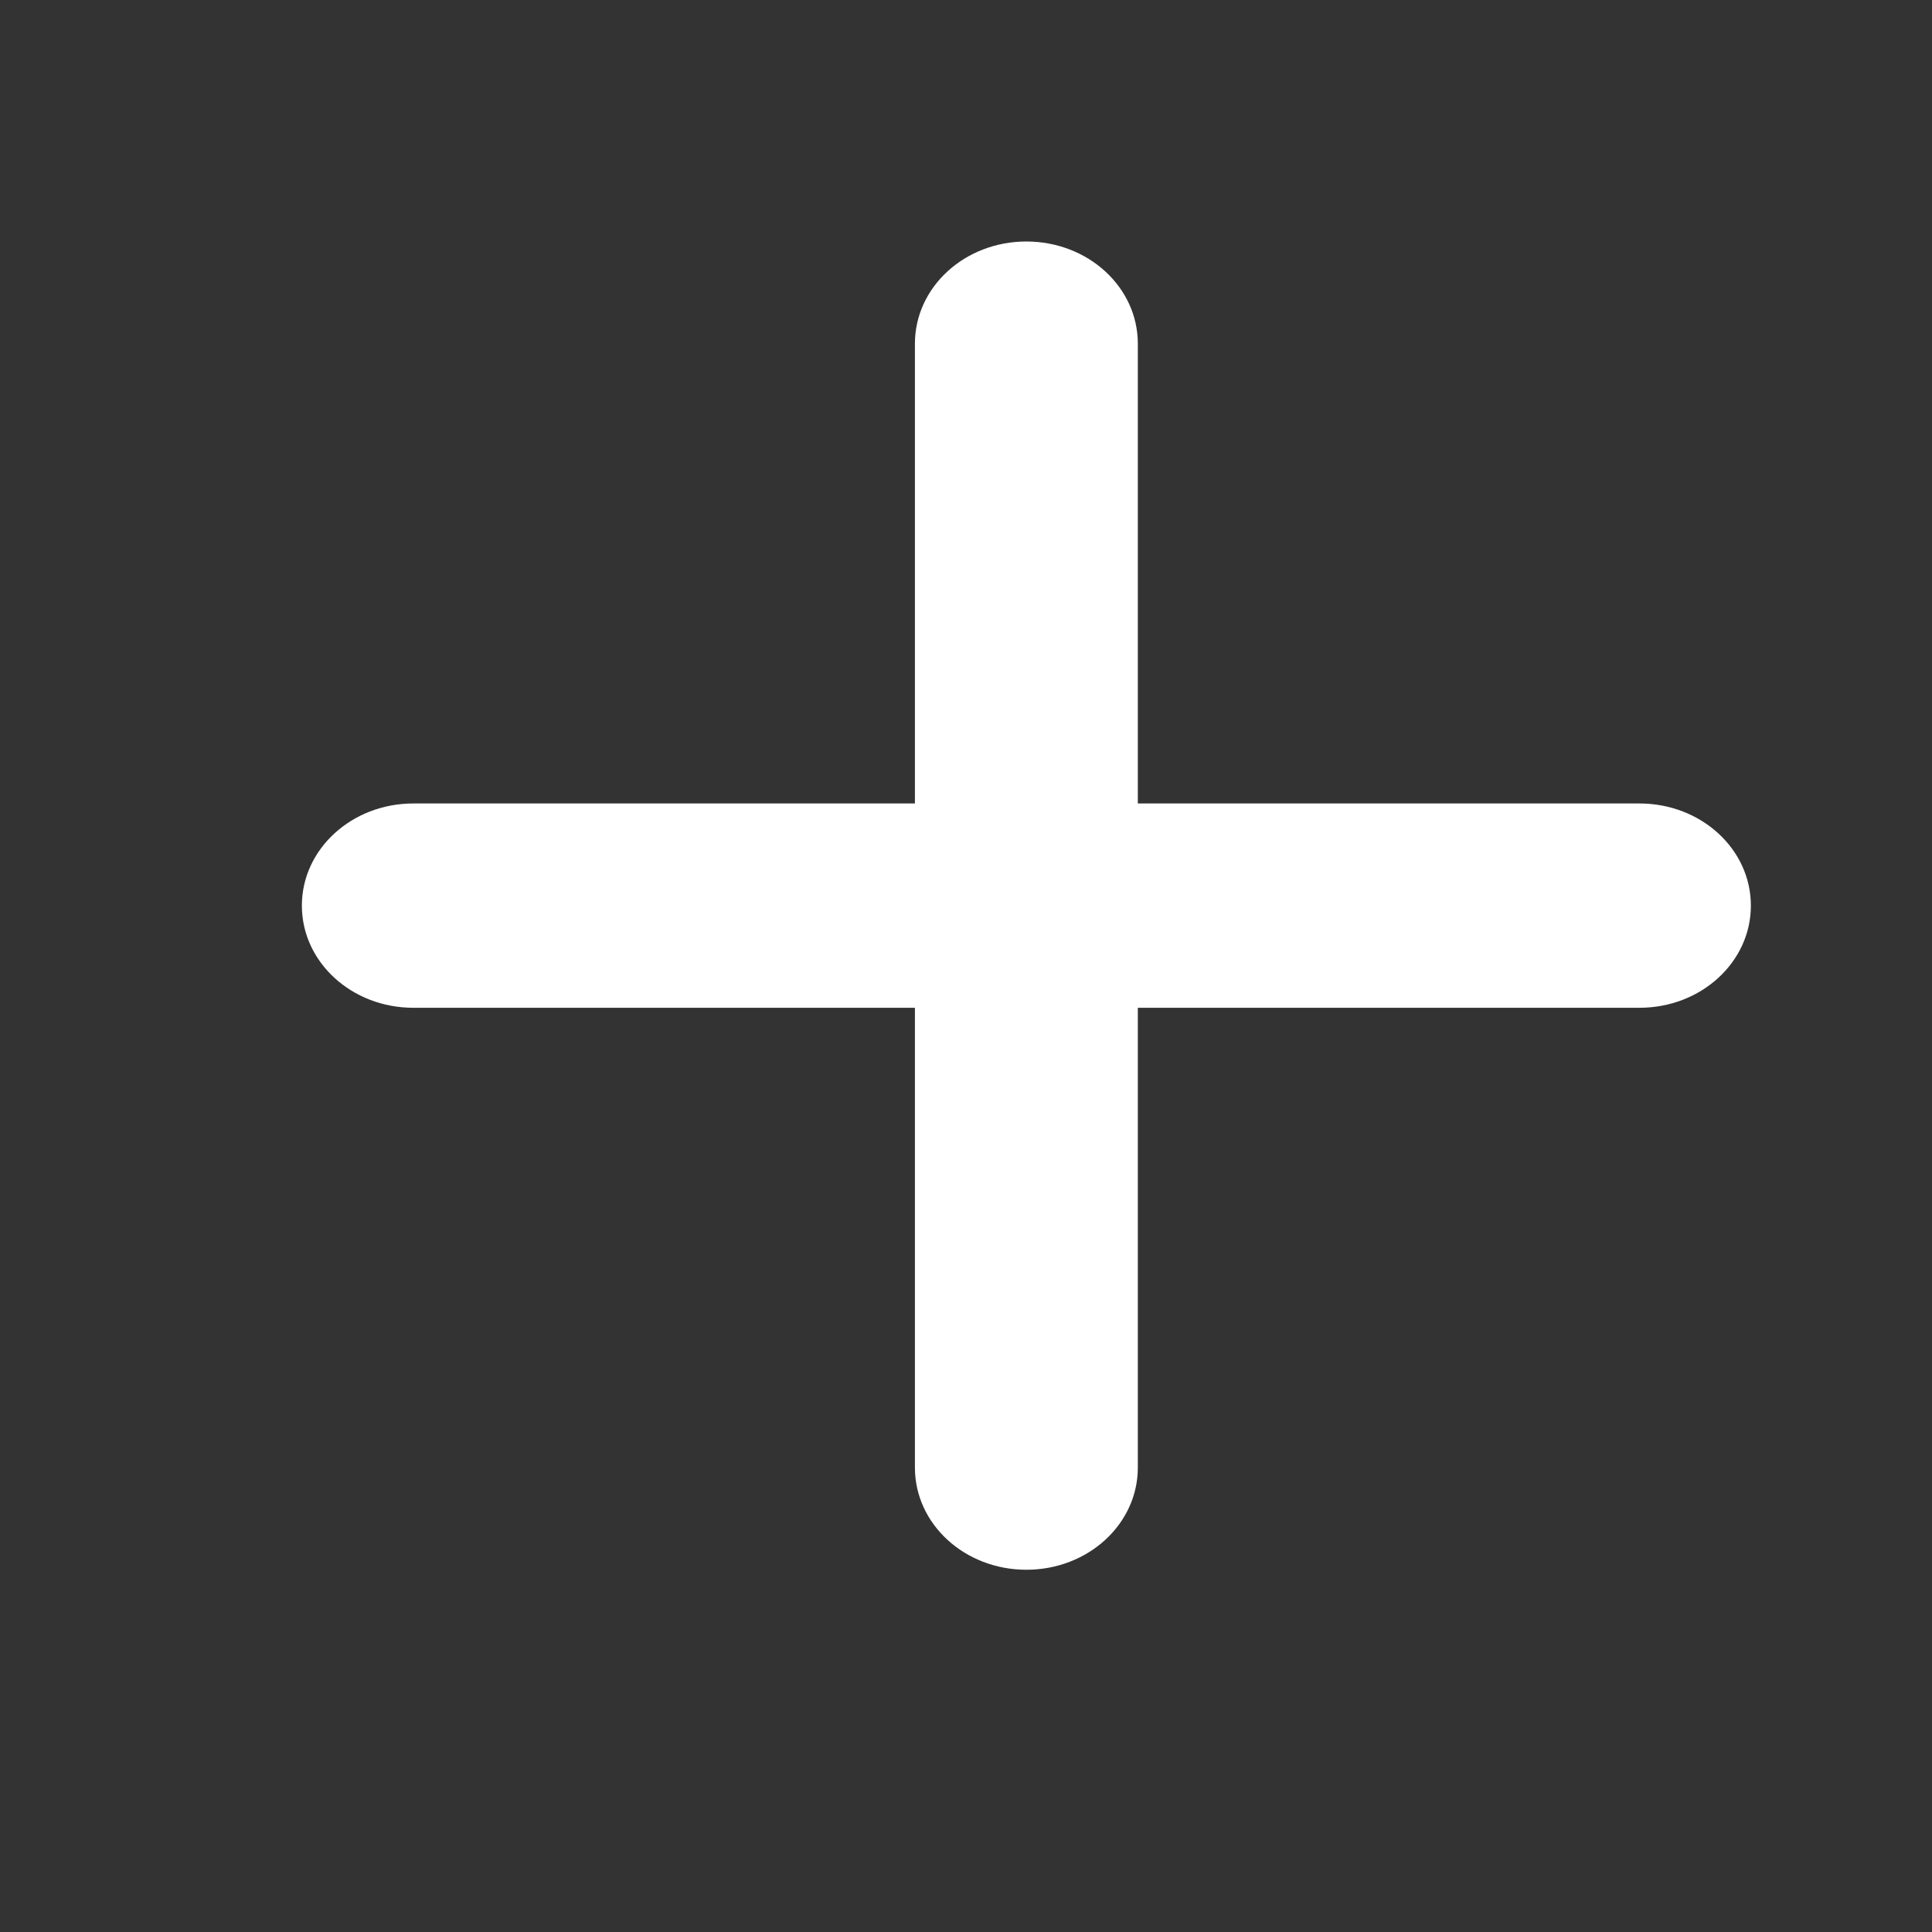 <svg width="16" height="16" viewBox="0 0 16 16" fill="none" xmlns="http://www.w3.org/2000/svg">
    <rect x="0" y="0" width="16" height="16" fill="#333333" stroke="none"/>
    <path d="M9.423 2.846C9.423 2.378 9.011 2 8.5 2C7.989 2 7.577 2.378 7.577 2.846V6.654H3.423C2.913 6.654 2.5 7.032 2.5 7.5C2.5 7.968 2.913 8.346 3.423 8.346H7.577V12.154C7.577 12.622 7.989 13 8.5 13C9.011 13 9.423 12.622 9.423 12.154V8.346H13.577C14.088 8.346 14.5 7.968 14.5 7.5C14.5 7.032 14.088 6.654 13.577 6.654H9.423V2.846Z" fill="white"/>
</svg>
